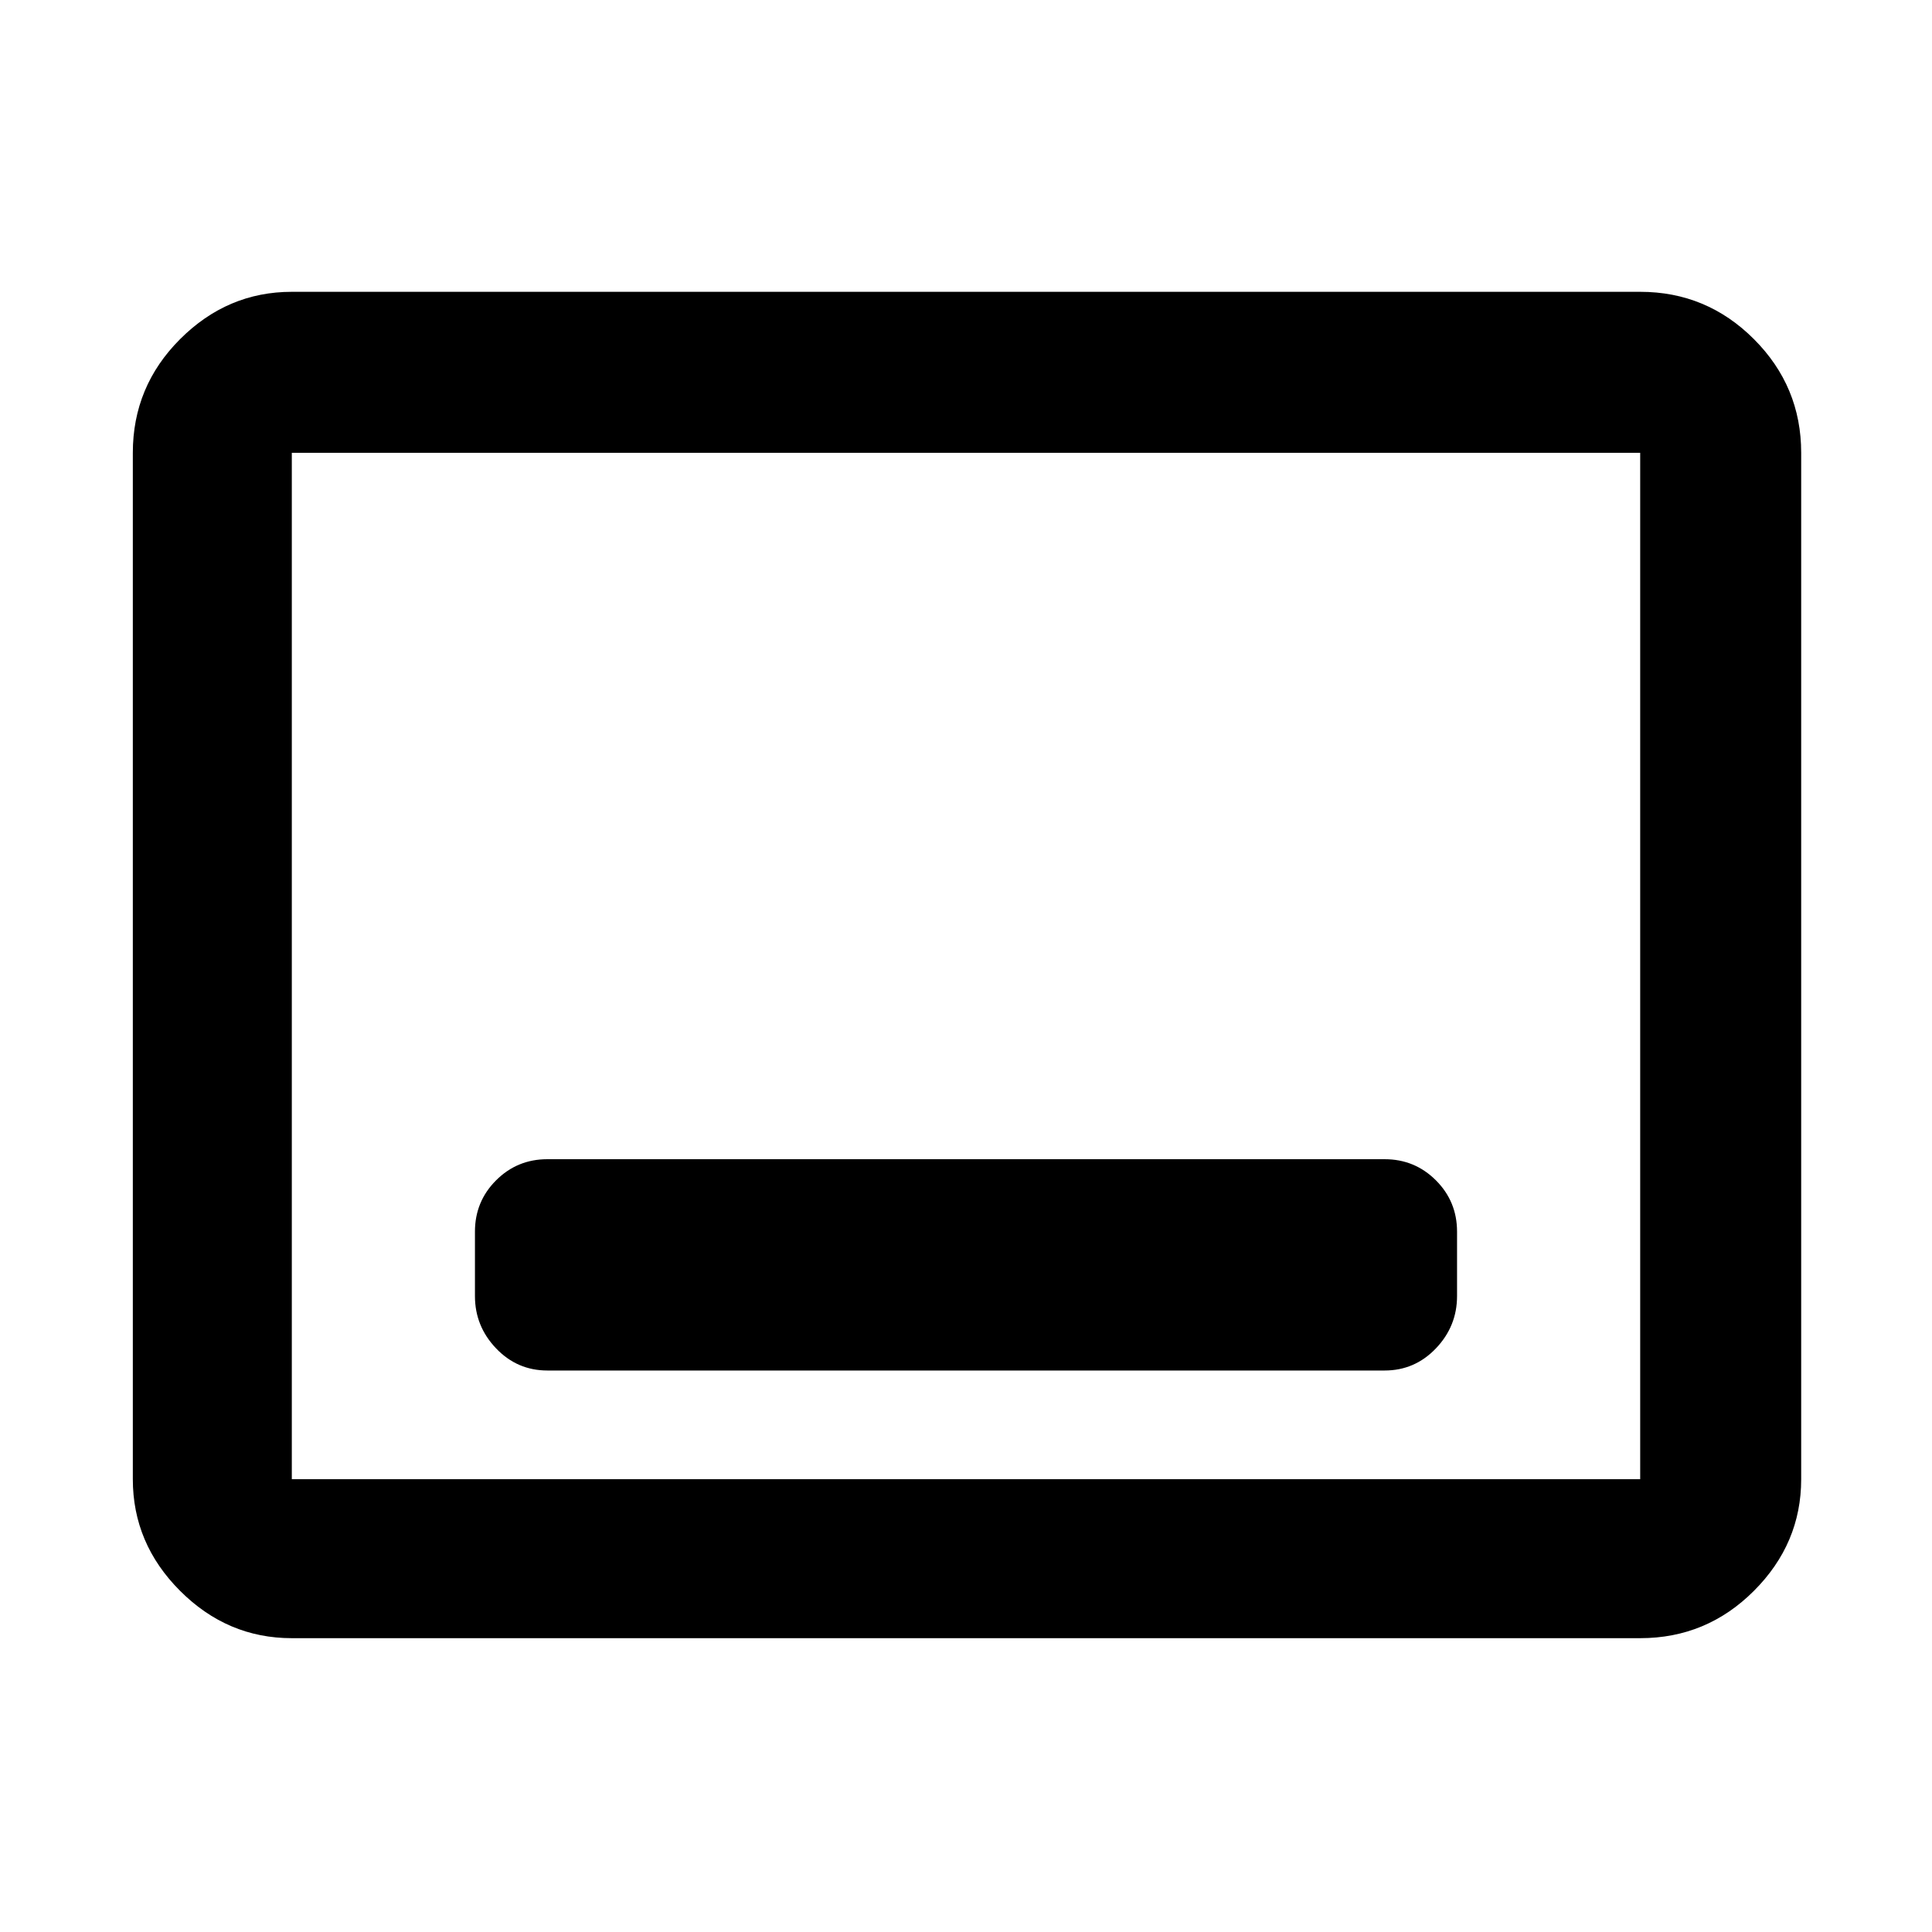 <svg xmlns="http://www.w3.org/2000/svg" height="48" width="48"><path d="M13.6 34.05h20.8q.75 0 1.275-.55.525-.55.525-1.3v-1.6q0-.75-.525-1.275-.525-.525-1.275-.525H13.6q-.75 0-1.275.525-.525.525-.525 1.275v1.6q0 .75.525 1.3t1.275.55ZM7.25 40.7q-1.6 0-2.775-1.175Q3.3 38.35 3.3 36.75v-25.5q0-1.65 1.175-2.825Q5.65 7.25 7.25 7.25h33.5q1.65 0 2.825 1.175Q44.75 9.6 44.75 11.25v25.5q0 1.6-1.175 2.775Q42.4 40.7 40.75 40.7Zm0-3.95v-25.5 25.5Zm0 0h33.5v-25.5H7.25v25.5Z"/></svg>